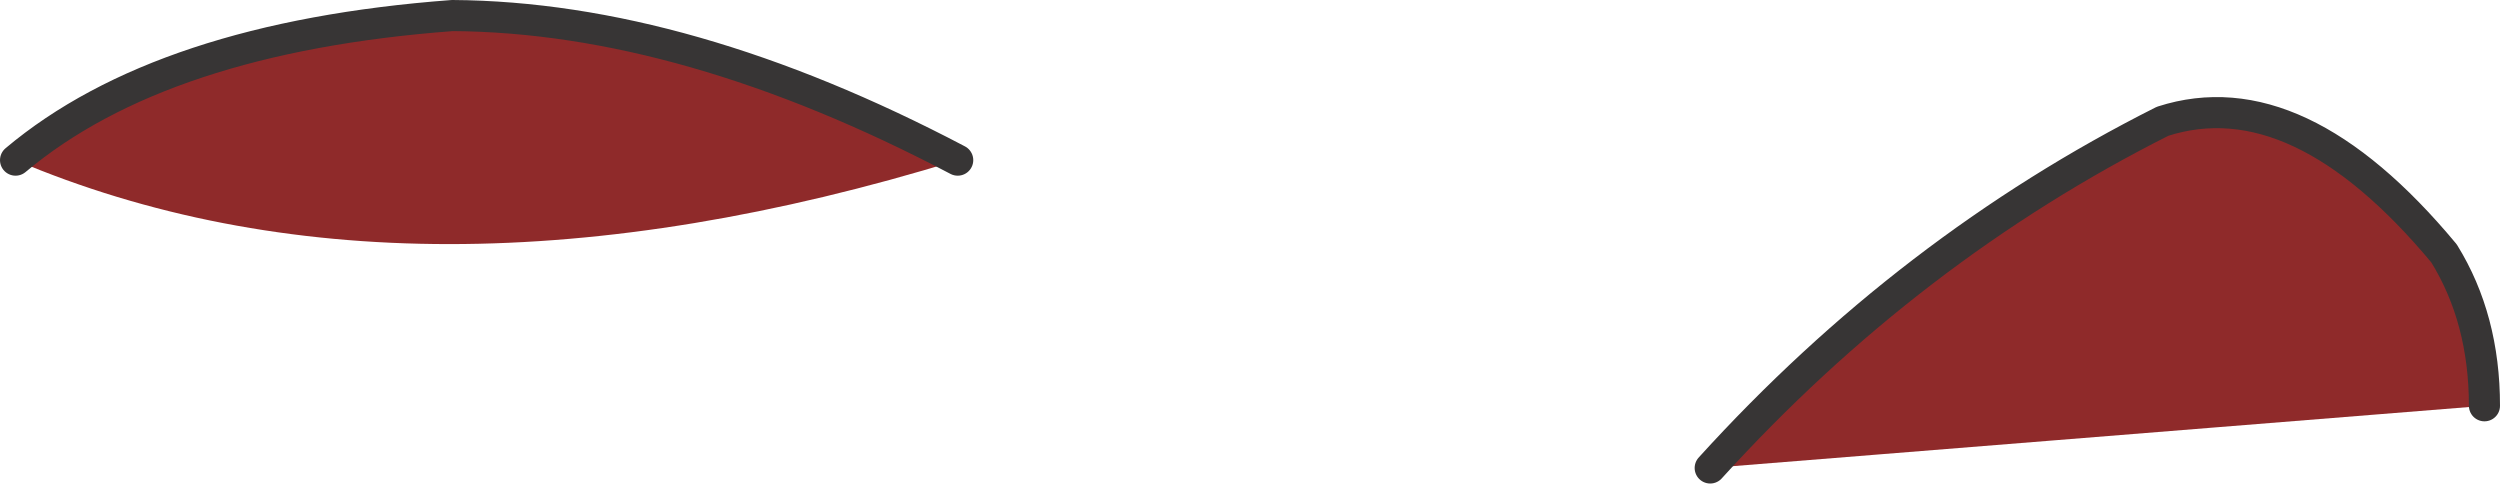 <?xml version="1.0" encoding="UTF-8" standalone="no"?>
<svg xmlns:xlink="http://www.w3.org/1999/xlink" height="15.55px" width="80.4px" xmlns="http://www.w3.org/2000/svg">
  <g transform="matrix(1.0, 0.0, 0.0, 1.0, -11.9, -56.05)">
    <path d="M66.9 71.1 Q73.3 64.05 81.45 59.95 85.8 58.55 90.5 64.2 91.8 66.3 91.8 69.1 L66.9 71.1 M12.4 61.2 Q17.1 57.25 26.45 56.55 33.95 56.6 42.7 61.2 25.15 66.6 12.4 61.2" fill="#8f2a2a" fill-rule="evenodd" stroke="none"/>
    <path d="M66.9 71.1 Q73.3 64.05 81.45 59.95 85.8 58.55 90.5 64.2 91.8 66.3 91.8 69.1 M42.7 61.2 Q33.95 56.6 26.45 56.55 17.1 57.25 12.4 61.2" fill="none" stroke="#373535" stroke-linecap="round" stroke-linejoin="round" stroke-width="1.0"/>
  </g>
</svg>
